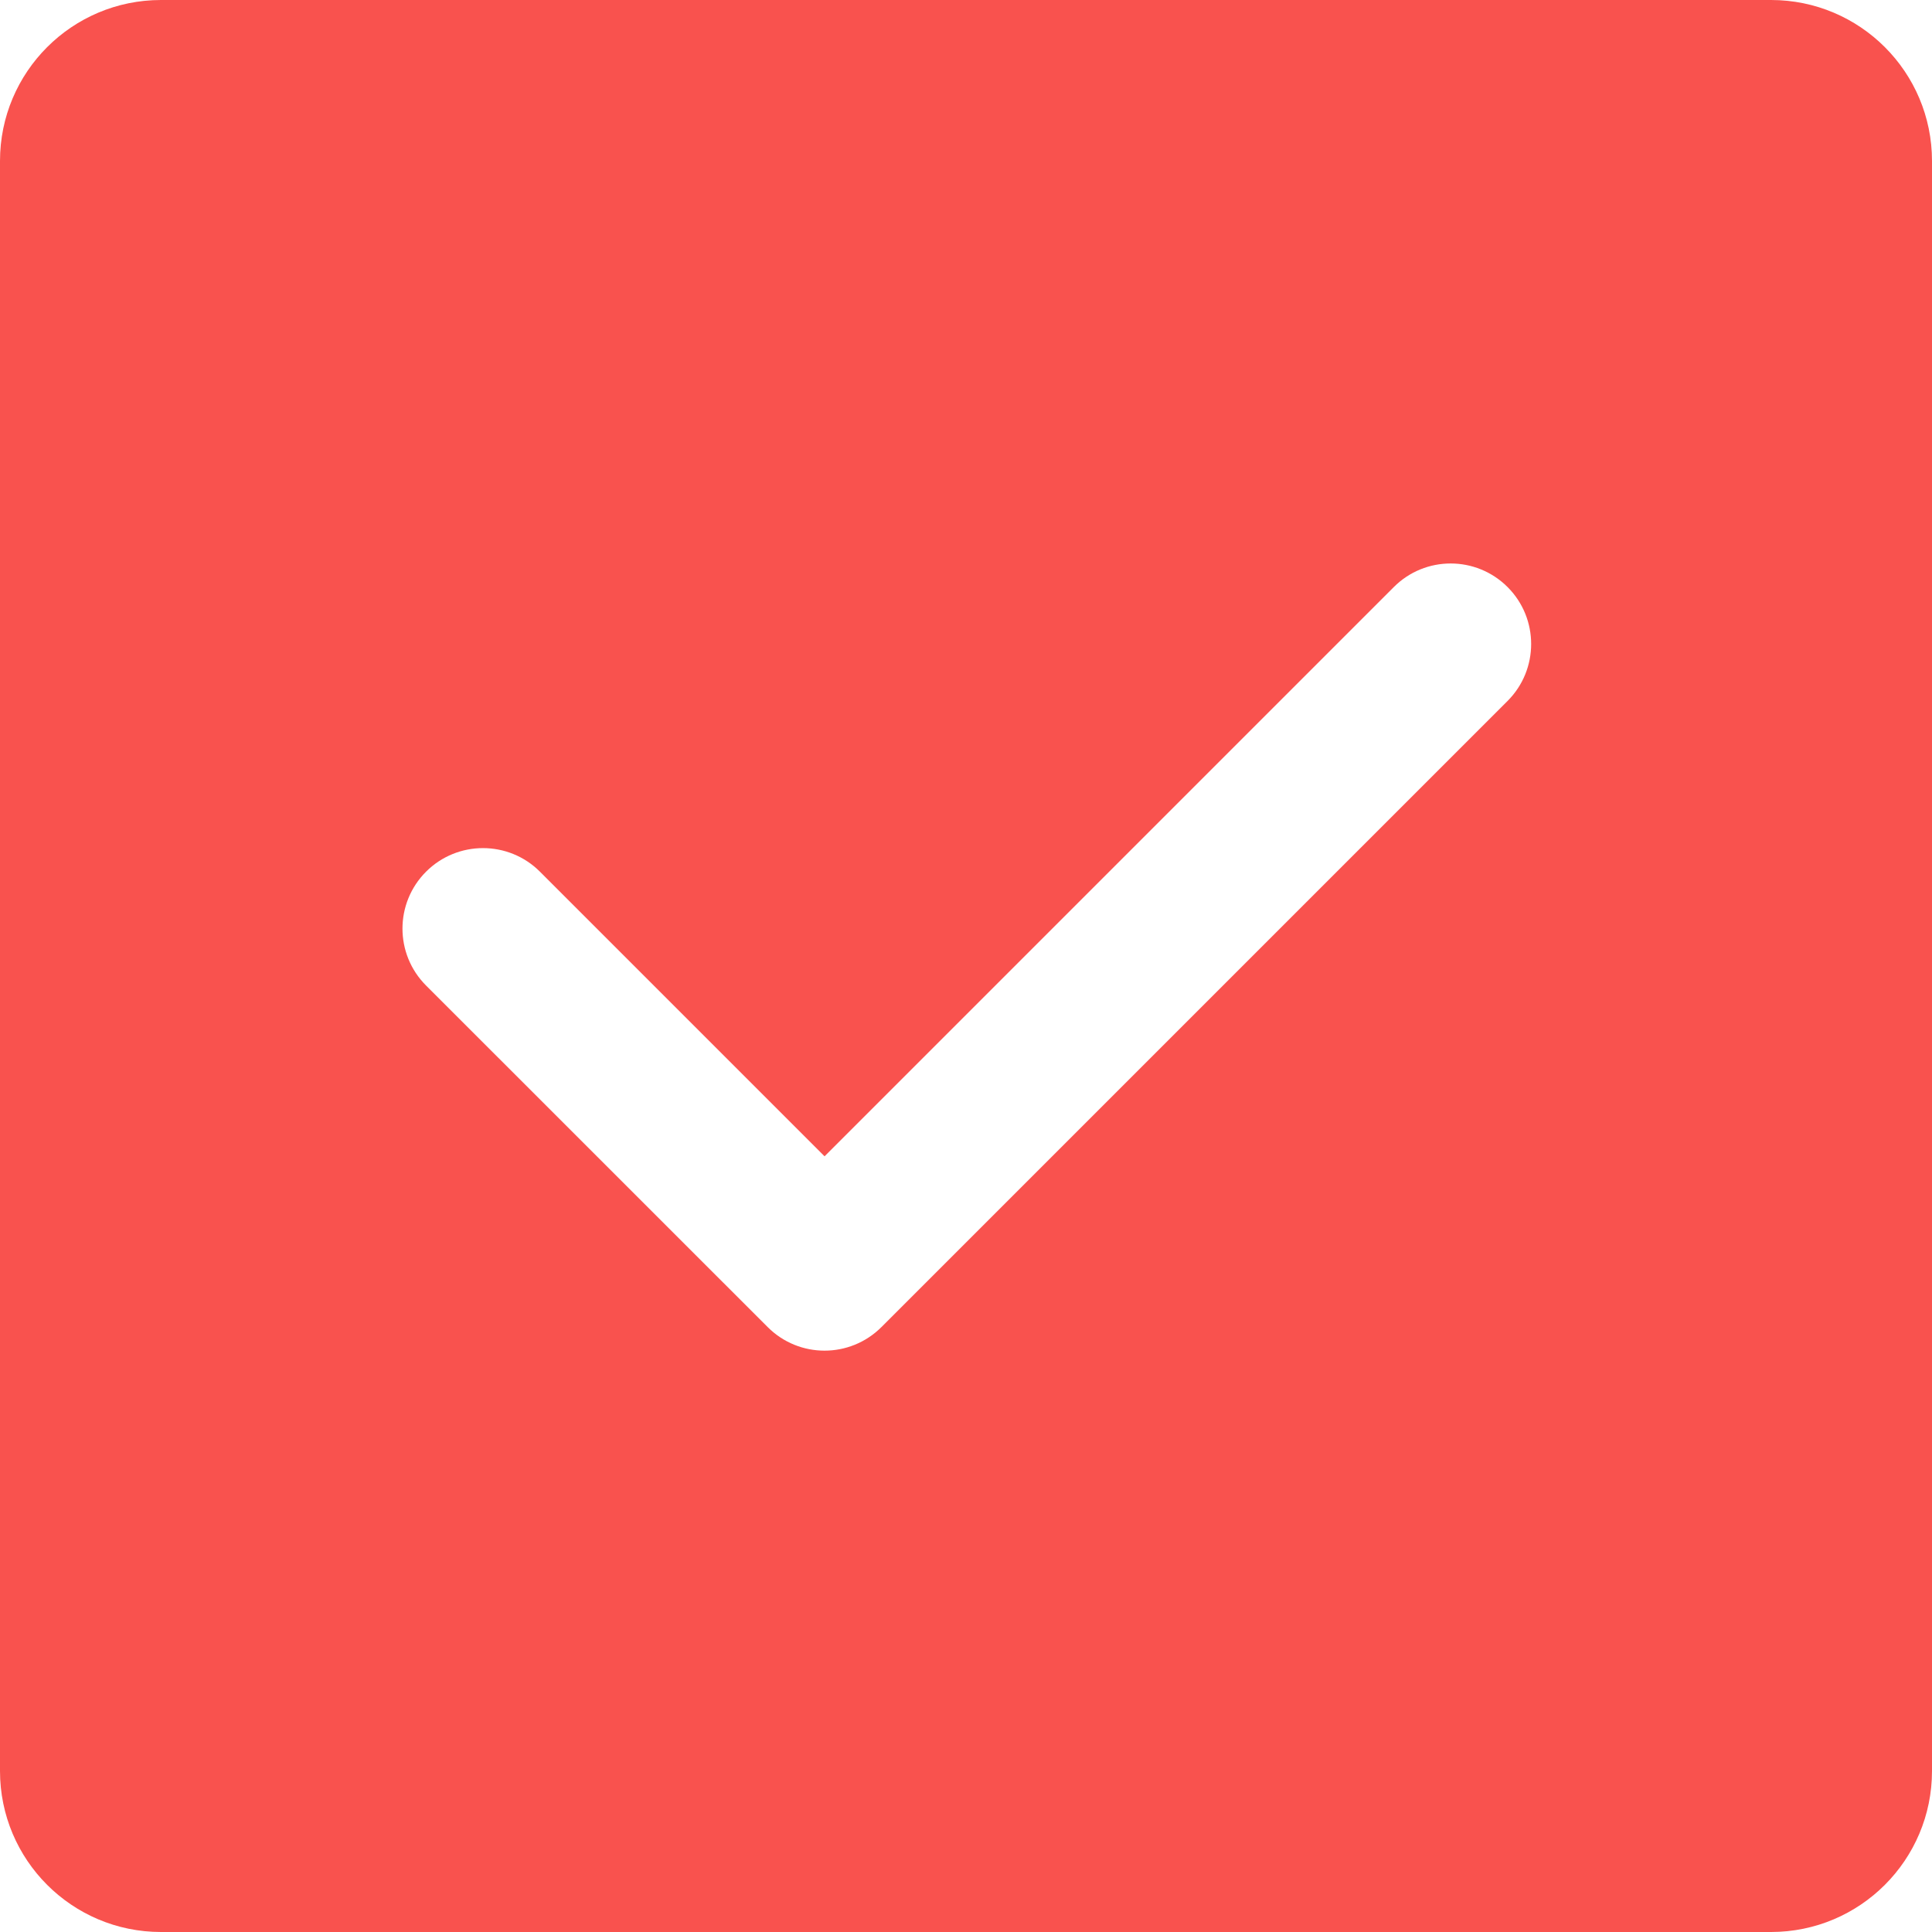 <?xml version="1.0" encoding="UTF-8"?>
<svg width="24px" height="24px" viewBox="0 0 24 24" version="1.1" xmlns="http://www.w3.org/2000/svg" xmlns:xlink="http://www.w3.org/1999/xlink">
    <!-- Generator: Sketch 53.2 (72643) - https://sketchapp.com -->
    <title>icon_多选</title>
    <desc>Created with Sketch.</desc>
    <g id="视觉图新" stroke="none" stroke-width="1" fill="none" fill-rule="evenodd">
        <g id="2.4添加缴费账户2" transform="translate(-32, -1192)" fill="#F9524E">
            <g id="Group" transform="translate(32, 1192)">
                <g id="icon_多选">
                    <path d="M2,0 L22,0 C23.105,-2.02906125e-16 24,0.895 24,2 L24,22 C24,23.105 23.105,24 22,24 L2,24 C0.895,24 1.3527075e-16,23.105 0,22 L0,2 C-1.3527075e-16,0.895 0.895,2.02906125e-16 2,0 Z M10.243,14.364 L6.707,10.828 C6.317,10.438 5.683,10.438 5.293,10.828 C4.902,11.219 4.902,11.852 5.293,12.243 L9.536,16.485 C9.926,16.876 10.559,16.876 10.95,16.485 L18.728,8.707 C19.118,8.317 19.118,7.683 18.728,7.293 C18.337,6.902 17.704,6.902 17.314,7.293 L10.243,14.364 Z" id="Combined-Shape"></path>
                </g>
            </g>
        </g>
    </g>
</svg>